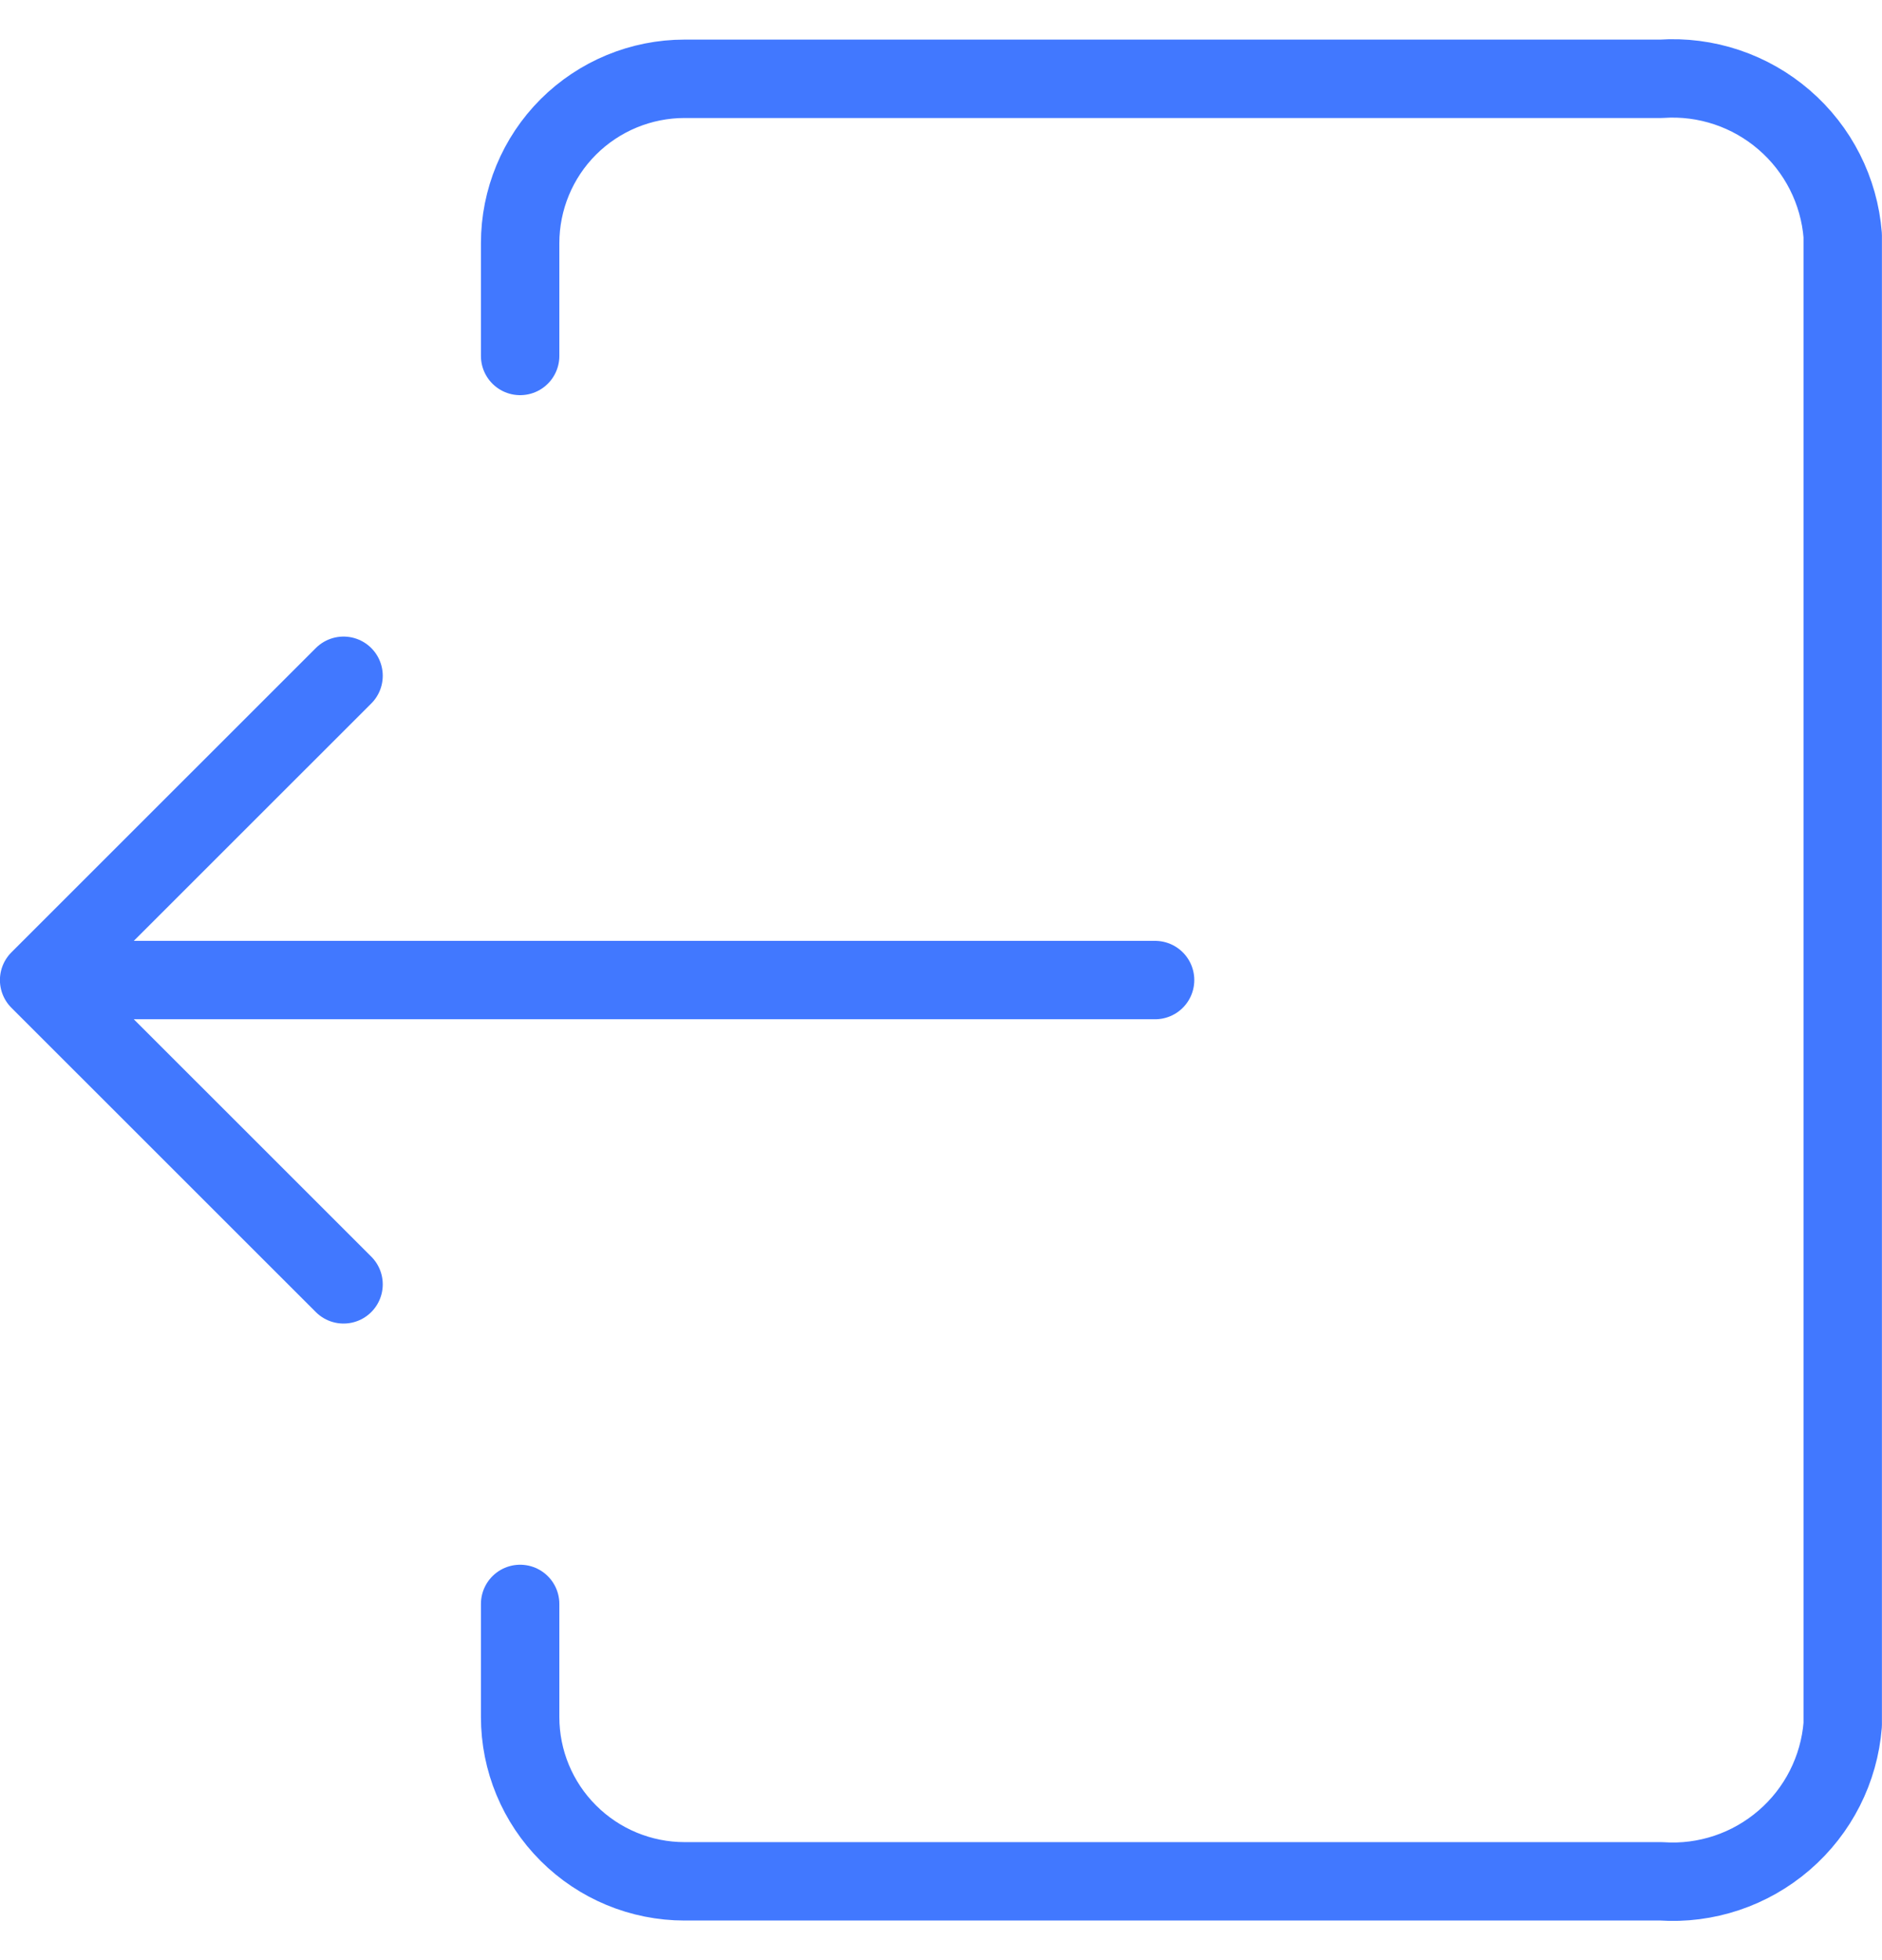 <svg width="24" height="25" viewBox="0 0 24 25" fill="none" xmlns="http://www.w3.org/2000/svg">
<path d="M6.633 4.54V3.102C6.633 2.546 6.854 2.012 7.247 1.619C7.641 1.226 8.174 1.005 8.73 1.005H21.184C21.756 0.966 22.319 1.155 22.752 1.529C23.186 1.903 23.454 2.433 23.499 3.003V21.997C23.454 22.567 23.186 23.097 22.752 23.471C22.319 23.845 21.756 24.034 21.184 23.995H8.73C8.174 23.995 7.641 23.774 7.248 23.381C6.854 22.988 6.633 22.455 6.633 21.899V20.457" stroke="#4178FF" stroke-linecap="round" stroke-linejoin="round"/>
<path d="M4.381 8.619L0.499 12.5M0.499 12.5L4.381 16.381M0.499 12.5L7.615 12.5L14.73 12.5" stroke="#4178FF" stroke-linecap="round" stroke-linejoin="round"/>
</svg>
